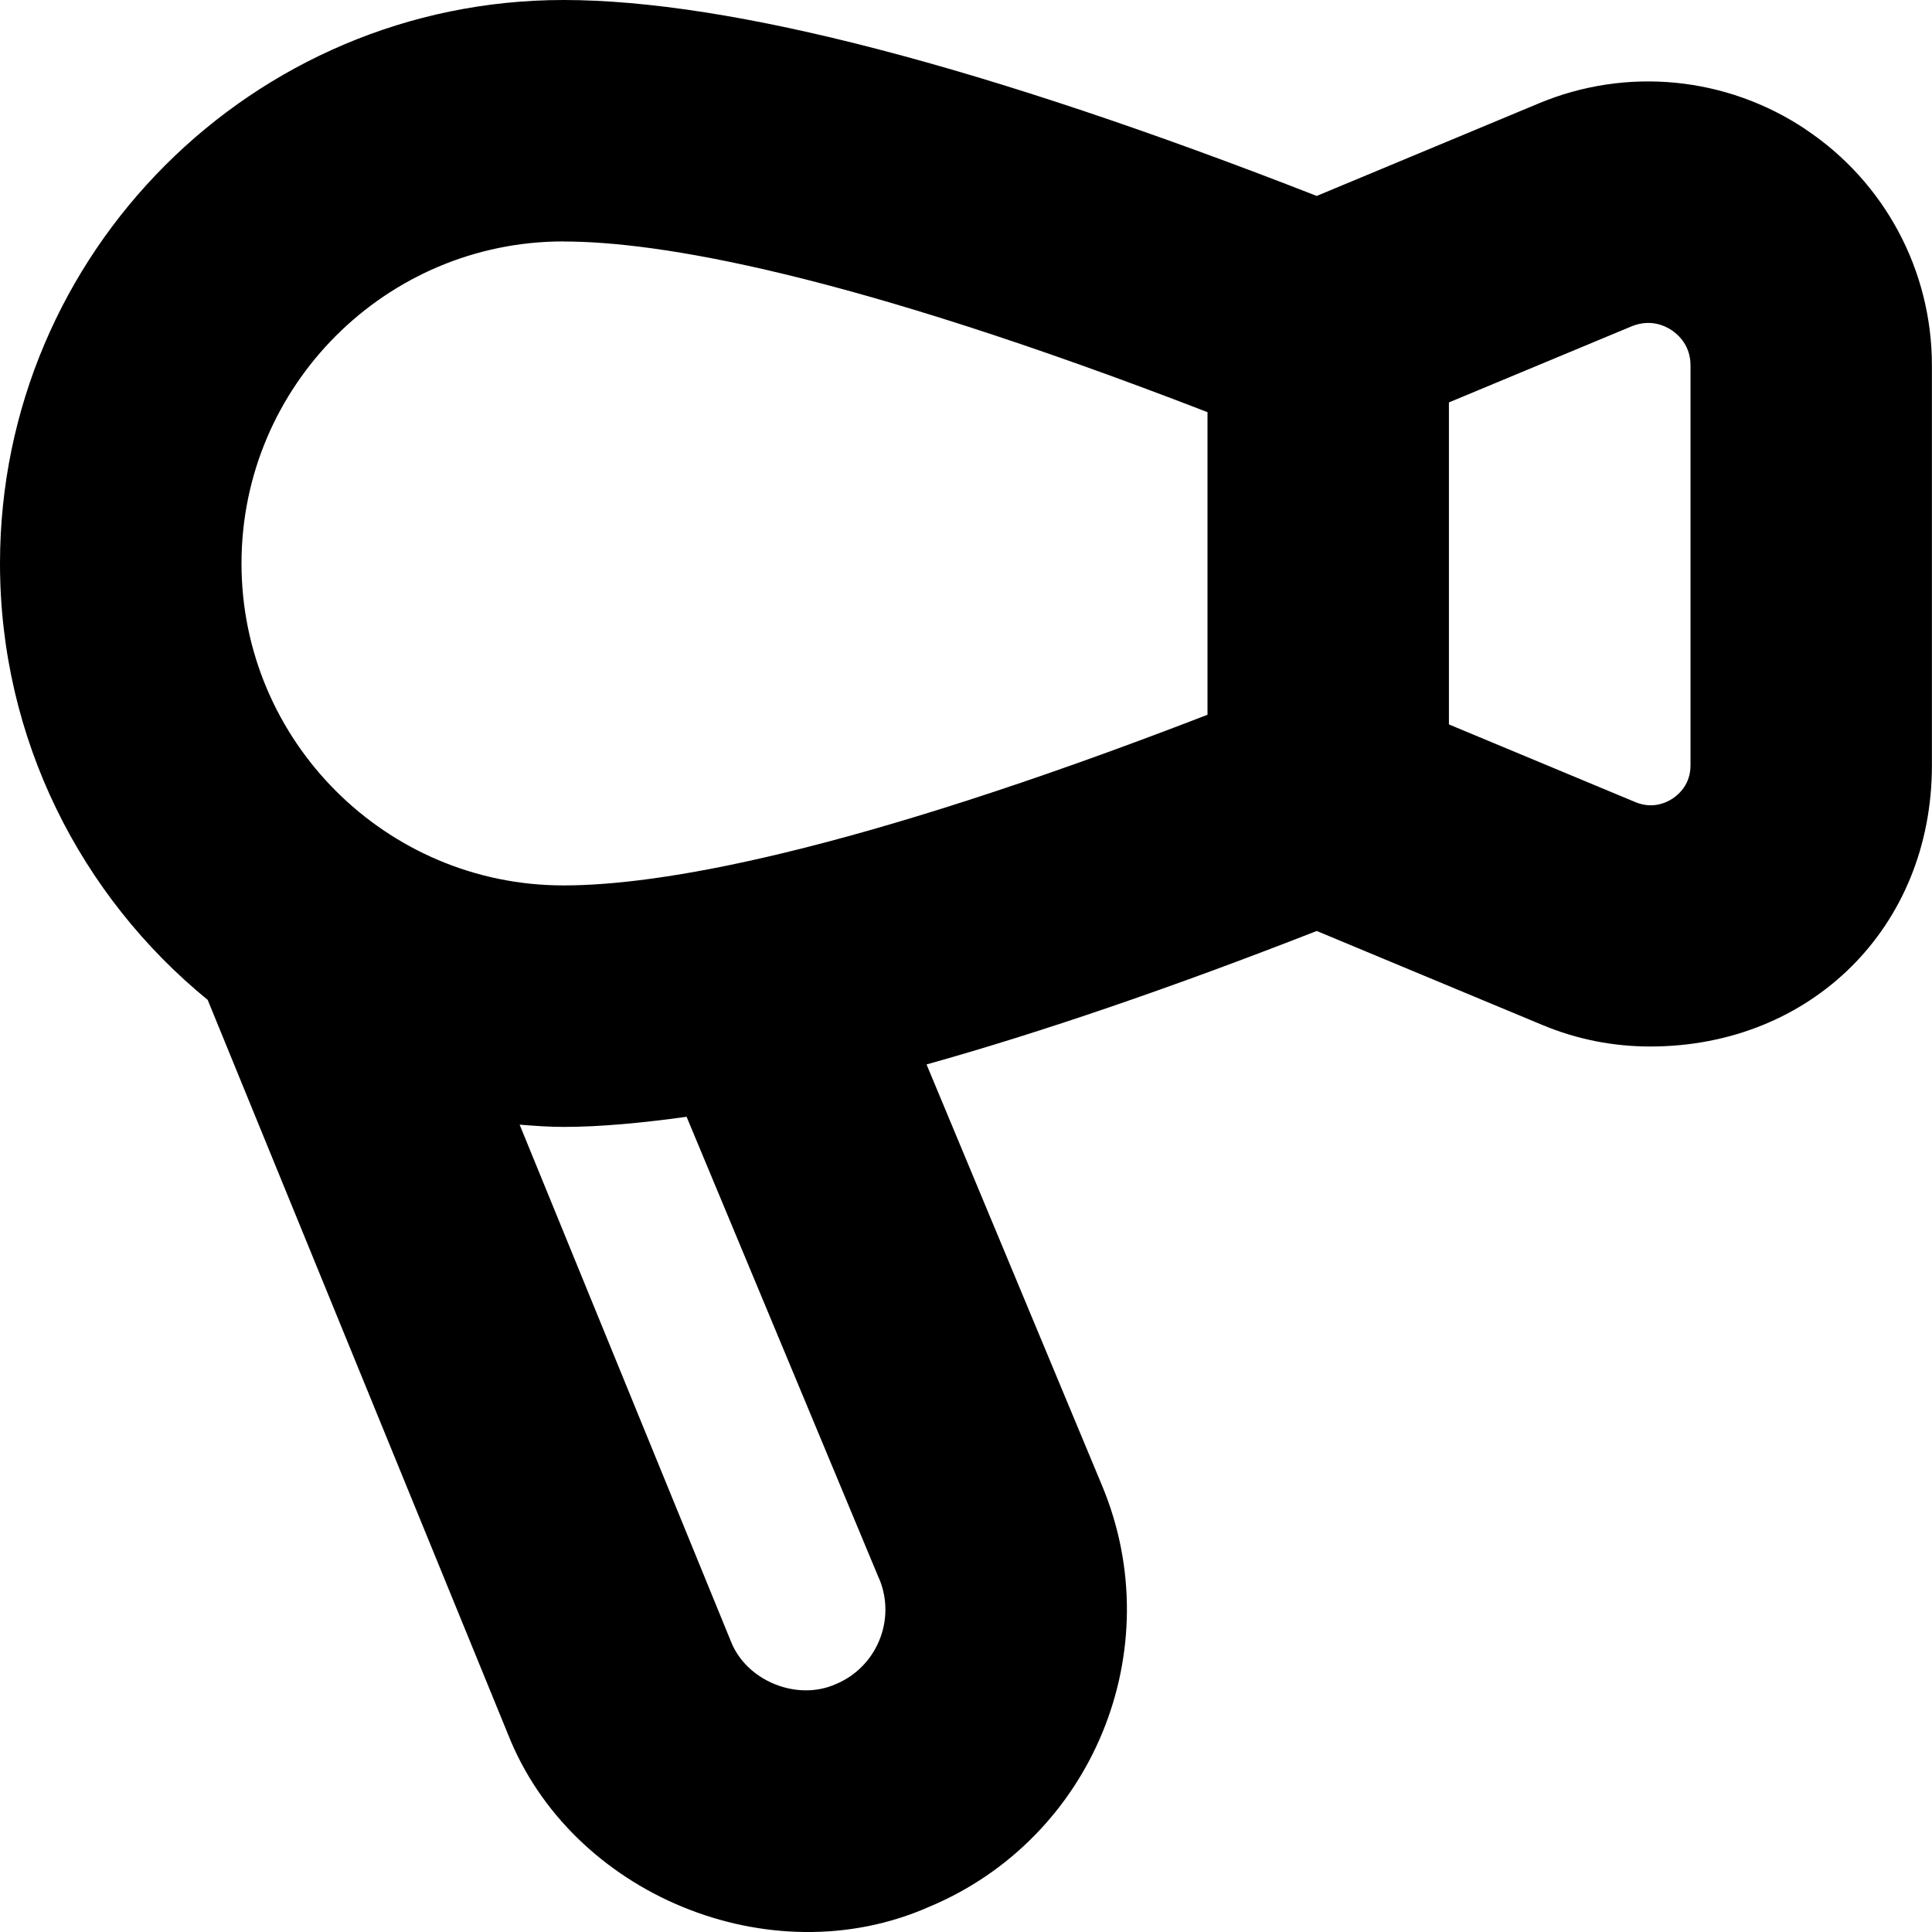 <svg id="Layer_1" viewBox="0 0 24 24" xmlns="http://www.w3.org/2000/svg" data-name="Layer 1"><path d="m22.428 1.605c-.984-.656-2.222-.776-3.312-.321l-2.759 1.15c-4.119-1.609-7.273-2.434-9.357-2.434-3.86 0-7 3.141-7 7 0 2.184 1.007 4.136 2.58 5.421l3.727 9.114c.785 2.002 3.263 3.022 5.231 2.154 2.035-.848 3.001-3.194 2.154-5.23l-2.182-5.236c1.423-.398 3.043-.953 4.847-1.658l2.804 1.168c.434.181.884.267 1.339.267 1.994 0 3.499-1.479 3.499-3.492v-4.968c0-1.182-.587-2.279-1.571-2.934zm-15.428 1.395c1.171 0 3.497.379 8 2.12v3.759c-4.503 1.741-6.829 2.12-8 2.12-2.205 0-4-1.794-4-4s1.794-4 4-4zm3.922 16.612c.212.509-.03 1.096-.538 1.308-.484.218-1.112-.04-1.304-.529l-2.625-6.42c.18.014.361.028.544.028.456 0 .974-.049 1.53-.126l2.392 5.74zm10.078-10.104c0 .23-.139.356-.221.411-.083.055-.253.133-.464.045l-2.316-.965v-4l2.271-.946c.229-.092.407-.01.495.048.087.059.235.193.235.438v4.968z"/></svg>